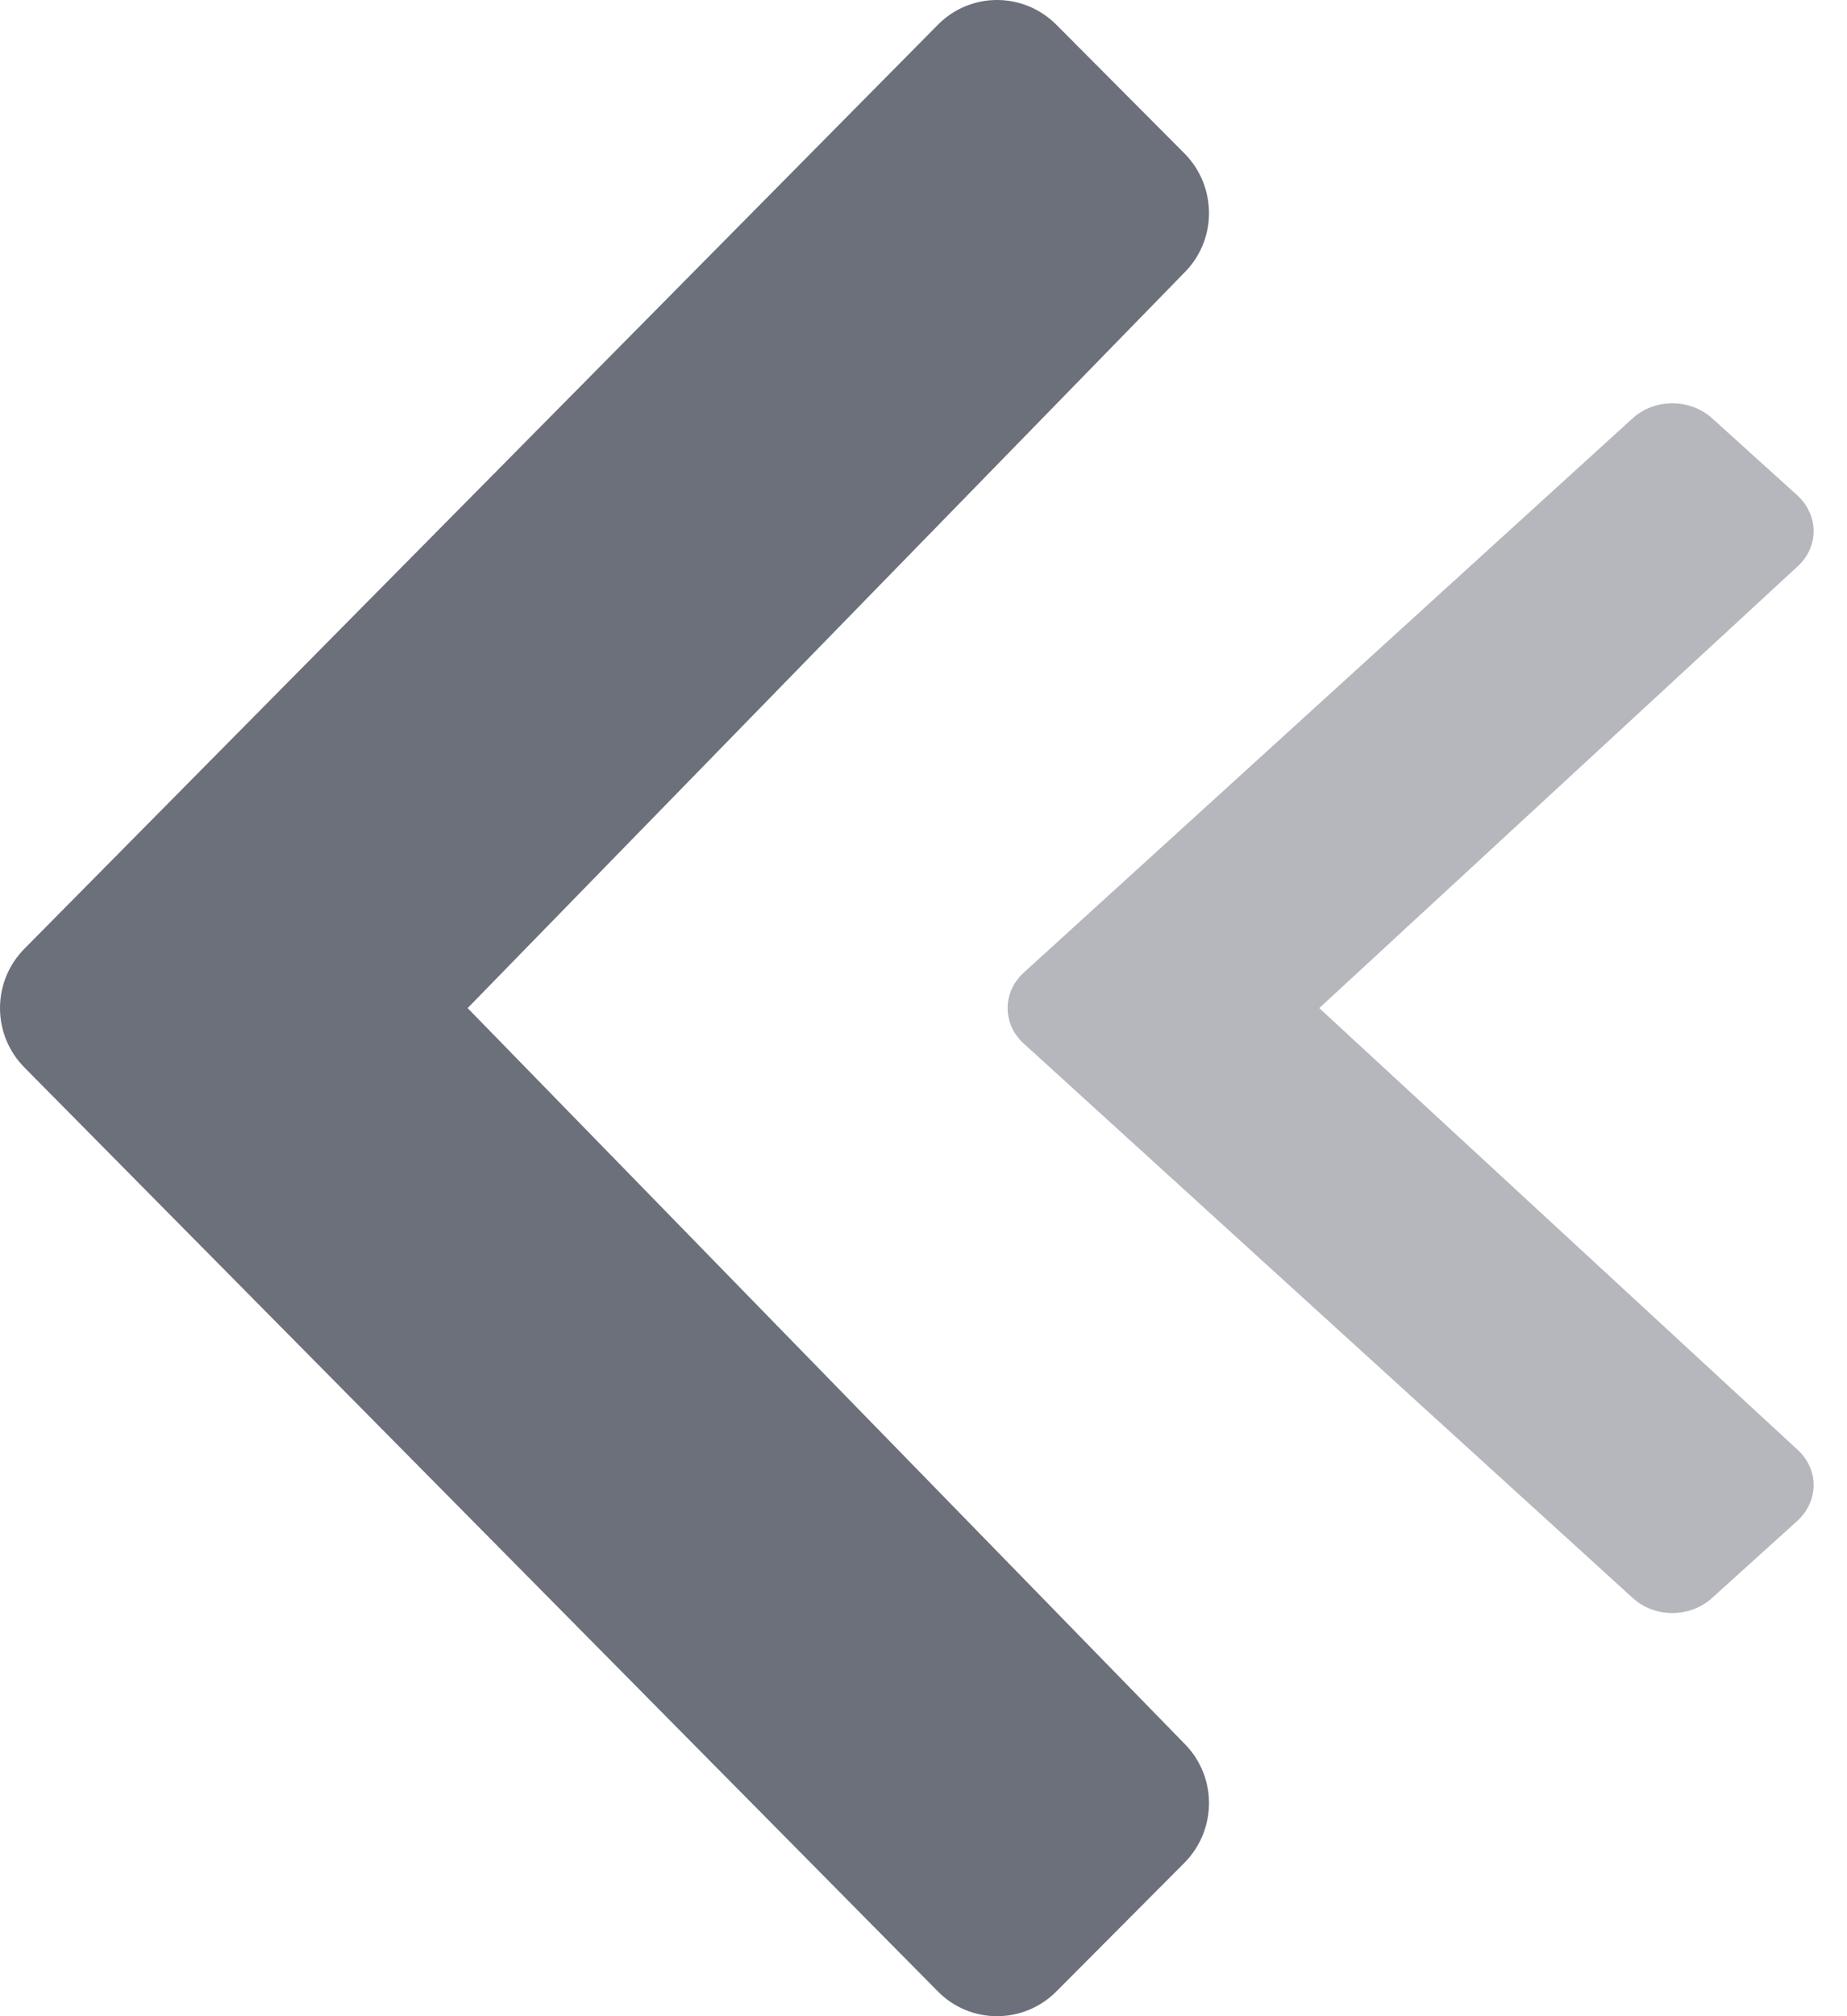 <svg width="11" height="12" viewBox="0 0 11 12" fill="none" xmlns="http://www.w3.org/2000/svg">
<g id="Group 6948">
<path id="Vector" d="M2.785 6L7.059 10.383C7.249 10.578 7.247 10.891 7.055 11.086L6.29 11.854C6.094 12.049 5.779 12.049 5.585 11.852L0.146 6.354C0.049 6.256 0 6.129 0 6C0 5.871 0.049 5.744 0.146 5.646L5.585 0.148C5.779 -0.049 6.094 -0.049 6.29 0.146L7.055 0.914C7.247 1.109 7.249 1.422 7.059 1.617L2.785 6Z" fill="#1D2433" fill-opacity="0.65"/>
<path id="Vector_2" opacity="0.5" d="M7.857 6L10.707 8.63C10.834 8.747 10.832 8.935 10.704 9.052L10.195 9.512C10.064 9.63 9.854 9.63 9.724 9.511L6.098 6.212C6.033 6.154 6.001 6.077 6.001 6C6.001 5.923 6.033 5.847 6.098 5.788L9.724 2.489C9.854 2.371 10.064 2.371 10.195 2.488L10.704 2.948C10.832 3.066 10.834 3.253 10.707 3.37L7.857 6Z" fill="#1D2433" fill-opacity="0.65"/>
</g>
</svg>
